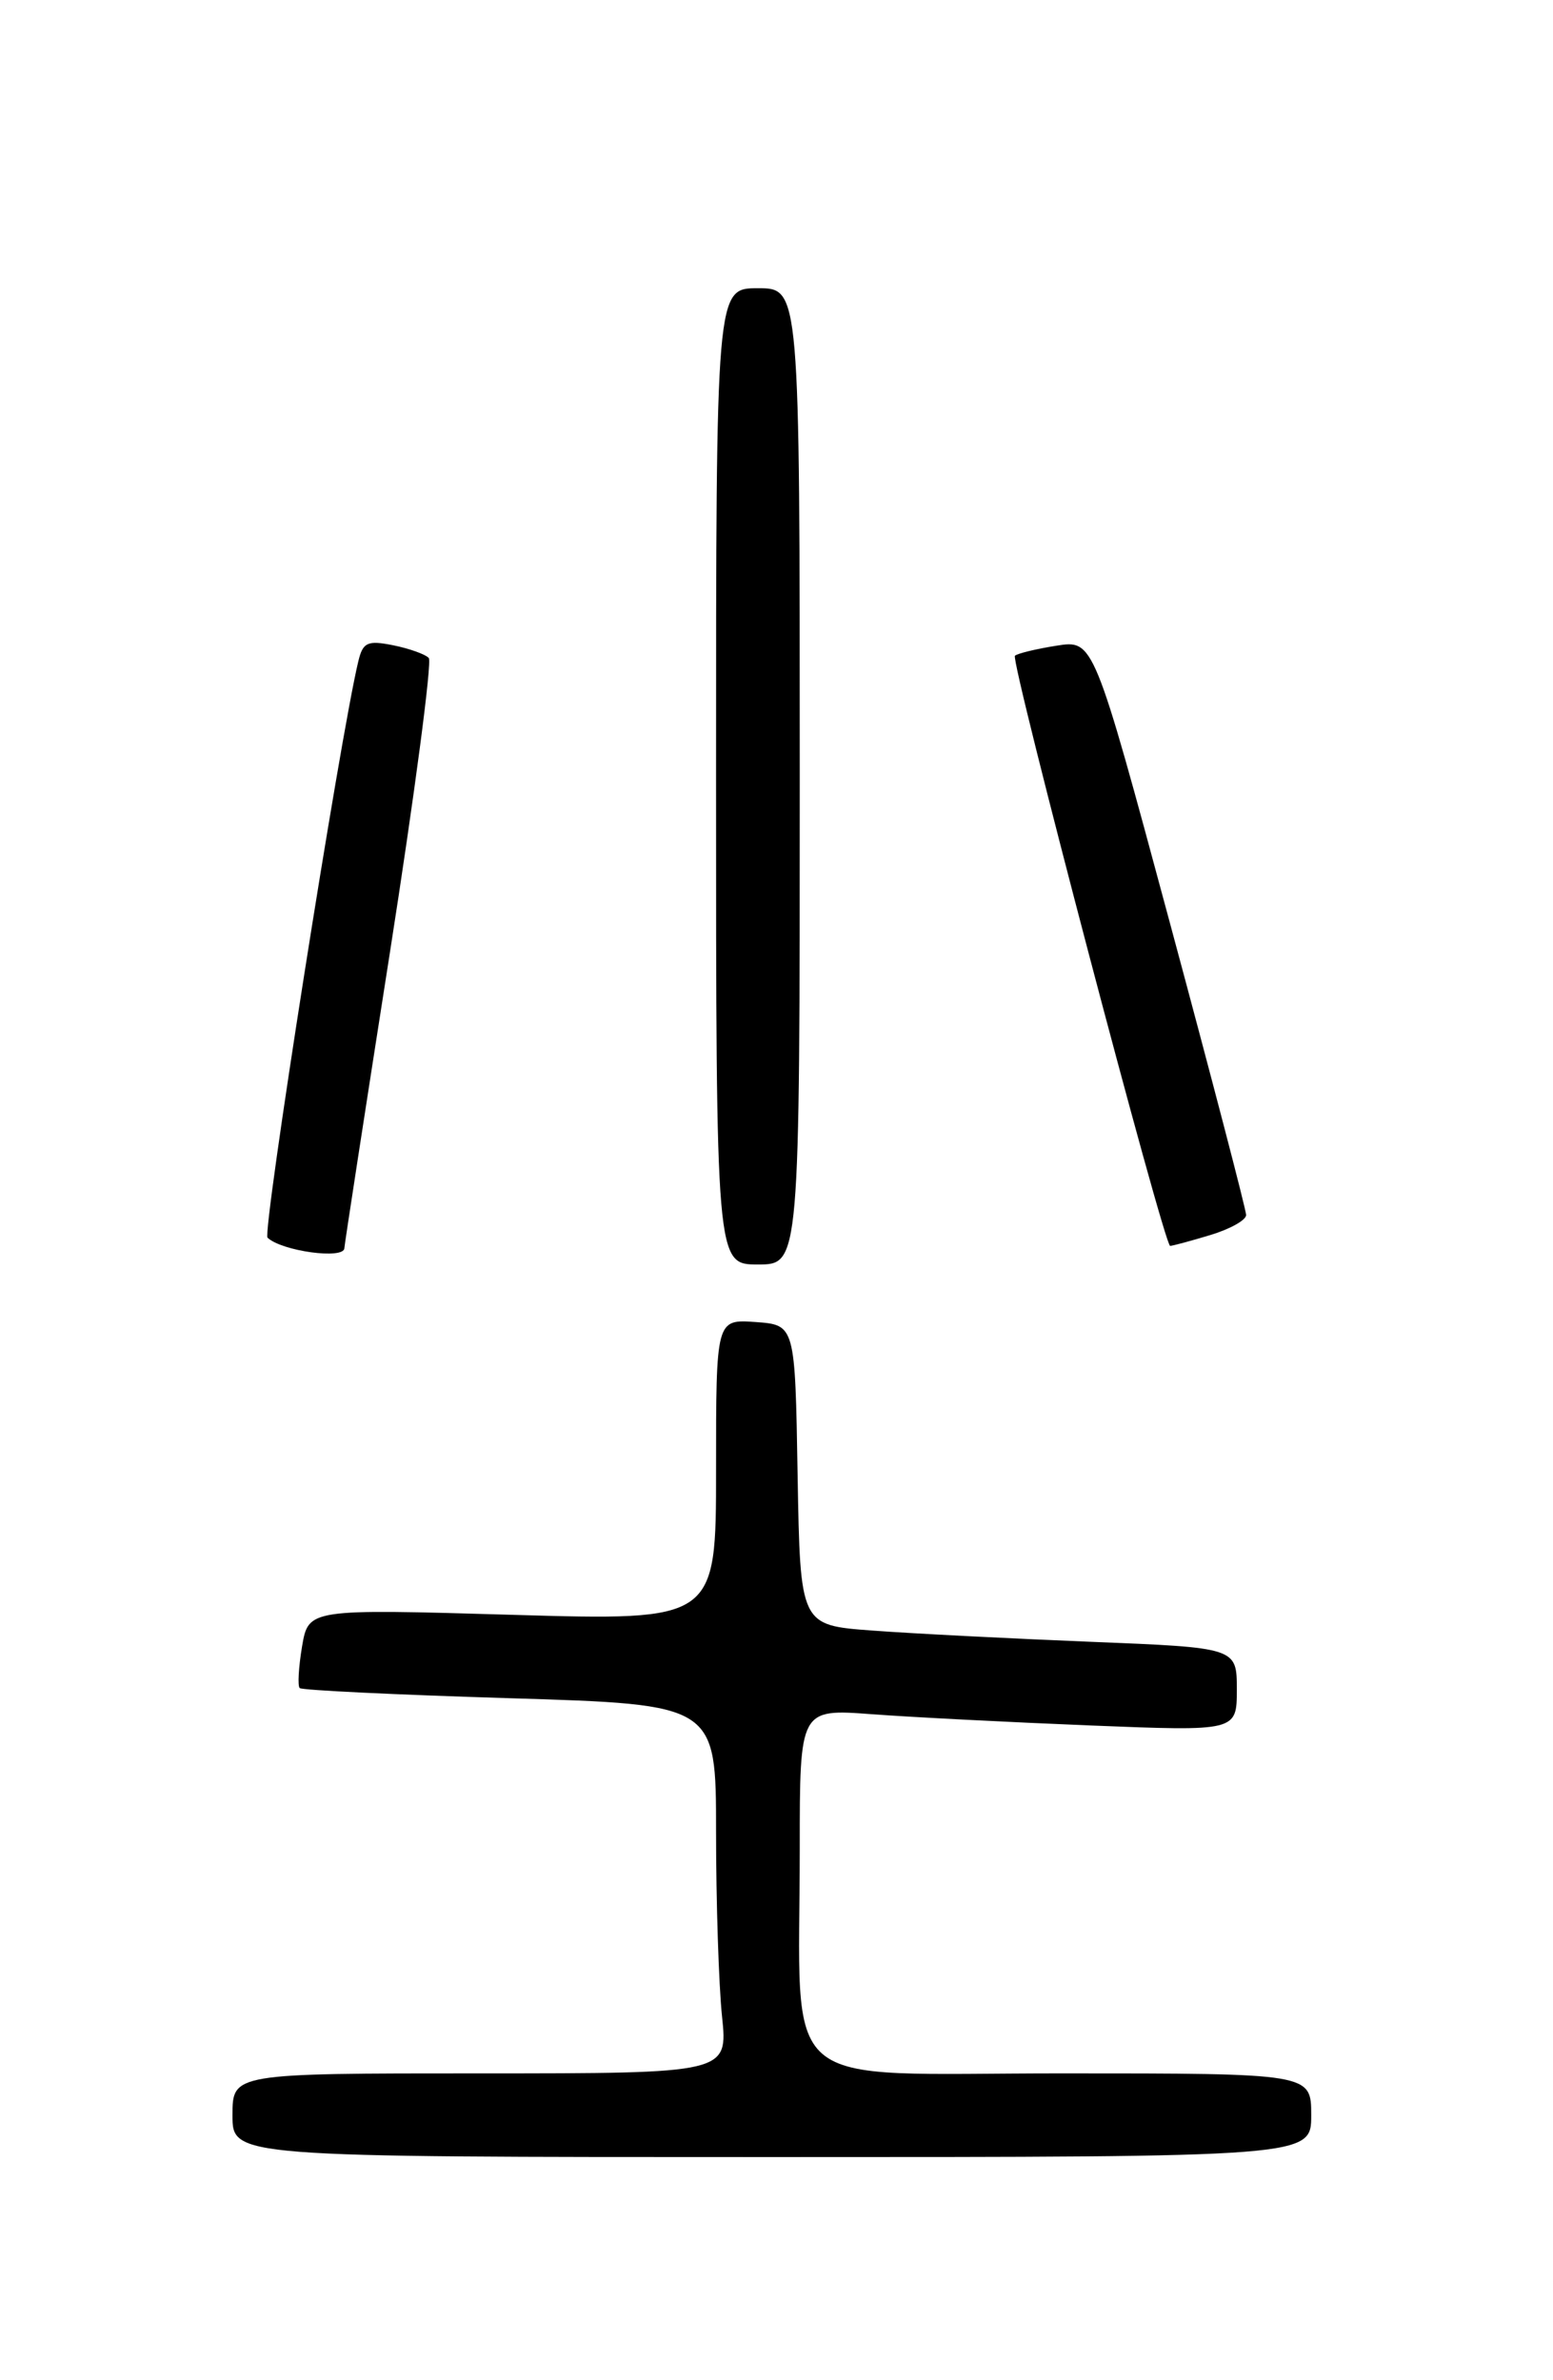 <?xml version="1.0" encoding="UTF-8" standalone="no"?>
<!DOCTYPE svg PUBLIC "-//W3C//DTD SVG 1.1//EN" "http://www.w3.org/Graphics/SVG/1.1/DTD/svg11.dtd" >
<svg xmlns="http://www.w3.org/2000/svg" xmlns:xlink="http://www.w3.org/1999/xlink" version="1.1" viewBox="0 0 167 256">
 <g >
 <path fill="currentColor"
d=" M 141.00 227.50 C 141.00 223.00 141.00 223.00 114.14 223.00 C 83.11 223.00 86.00 225.49 86.00 198.76 C 86.00 183.79 86.00 183.79 93.75 184.37 C 98.01 184.69 108.59 185.23 117.25 185.58 C 133.00 186.21 133.00 186.21 133.00 181.71 C 133.00 177.21 133.00 177.21 117.25 176.58 C 108.59 176.23 98.02 175.69 93.77 175.37 C 86.05 174.80 86.05 174.80 85.77 158.65 C 85.50 142.50 85.50 142.50 81.25 142.19 C 77.00 141.89 77.00 141.89 77.00 158.10 C 77.00 174.32 77.00 174.32 55.08 173.68 C 33.17 173.04 33.17 173.04 32.48 177.09 C 32.11 179.31 31.99 181.33 32.23 181.56 C 32.46 181.79 42.63 182.28 54.83 182.65 C 77.00 183.32 77.00 183.32 77.00 197.01 C 77.00 204.54 77.29 213.47 77.64 216.85 C 78.28 223.00 78.28 223.00 51.64 223.00 C 25.00 223.00 25.00 223.00 25.00 227.50 C 25.00 232.00 25.00 232.00 83.00 232.00 C 141.00 232.00 141.00 232.00 141.00 227.50 Z  M 86.00 83.50 C 86.00 31.00 86.00 31.00 81.50 31.00 C 77.00 31.00 77.00 31.00 77.00 83.50 C 77.00 136.00 77.00 136.00 81.50 136.00 C 86.00 136.00 86.00 136.00 86.00 83.50 Z  M 37.03 134.25 C 37.05 133.84 39.25 119.55 41.92 102.50 C 44.59 85.45 46.47 71.17 46.11 70.77 C 45.74 70.37 44.01 69.75 42.27 69.40 C 39.51 68.85 39.02 69.08 38.53 71.13 C 36.56 79.30 28.18 132.57 28.77 133.12 C 30.32 134.57 36.98 135.48 37.03 134.25 Z  M 130.13 132.84 C 132.26 132.20 134.00 131.23 134.00 130.68 C 134.00 130.13 130.31 115.99 125.80 99.25 C 117.60 68.81 117.60 68.81 113.59 69.45 C 111.38 69.80 109.38 70.29 109.14 70.53 C 108.62 71.04 125.18 134.00 125.83 134.00 C 126.07 134.00 128.01 133.48 130.13 132.84 Z "/>
</g>
</svg>
